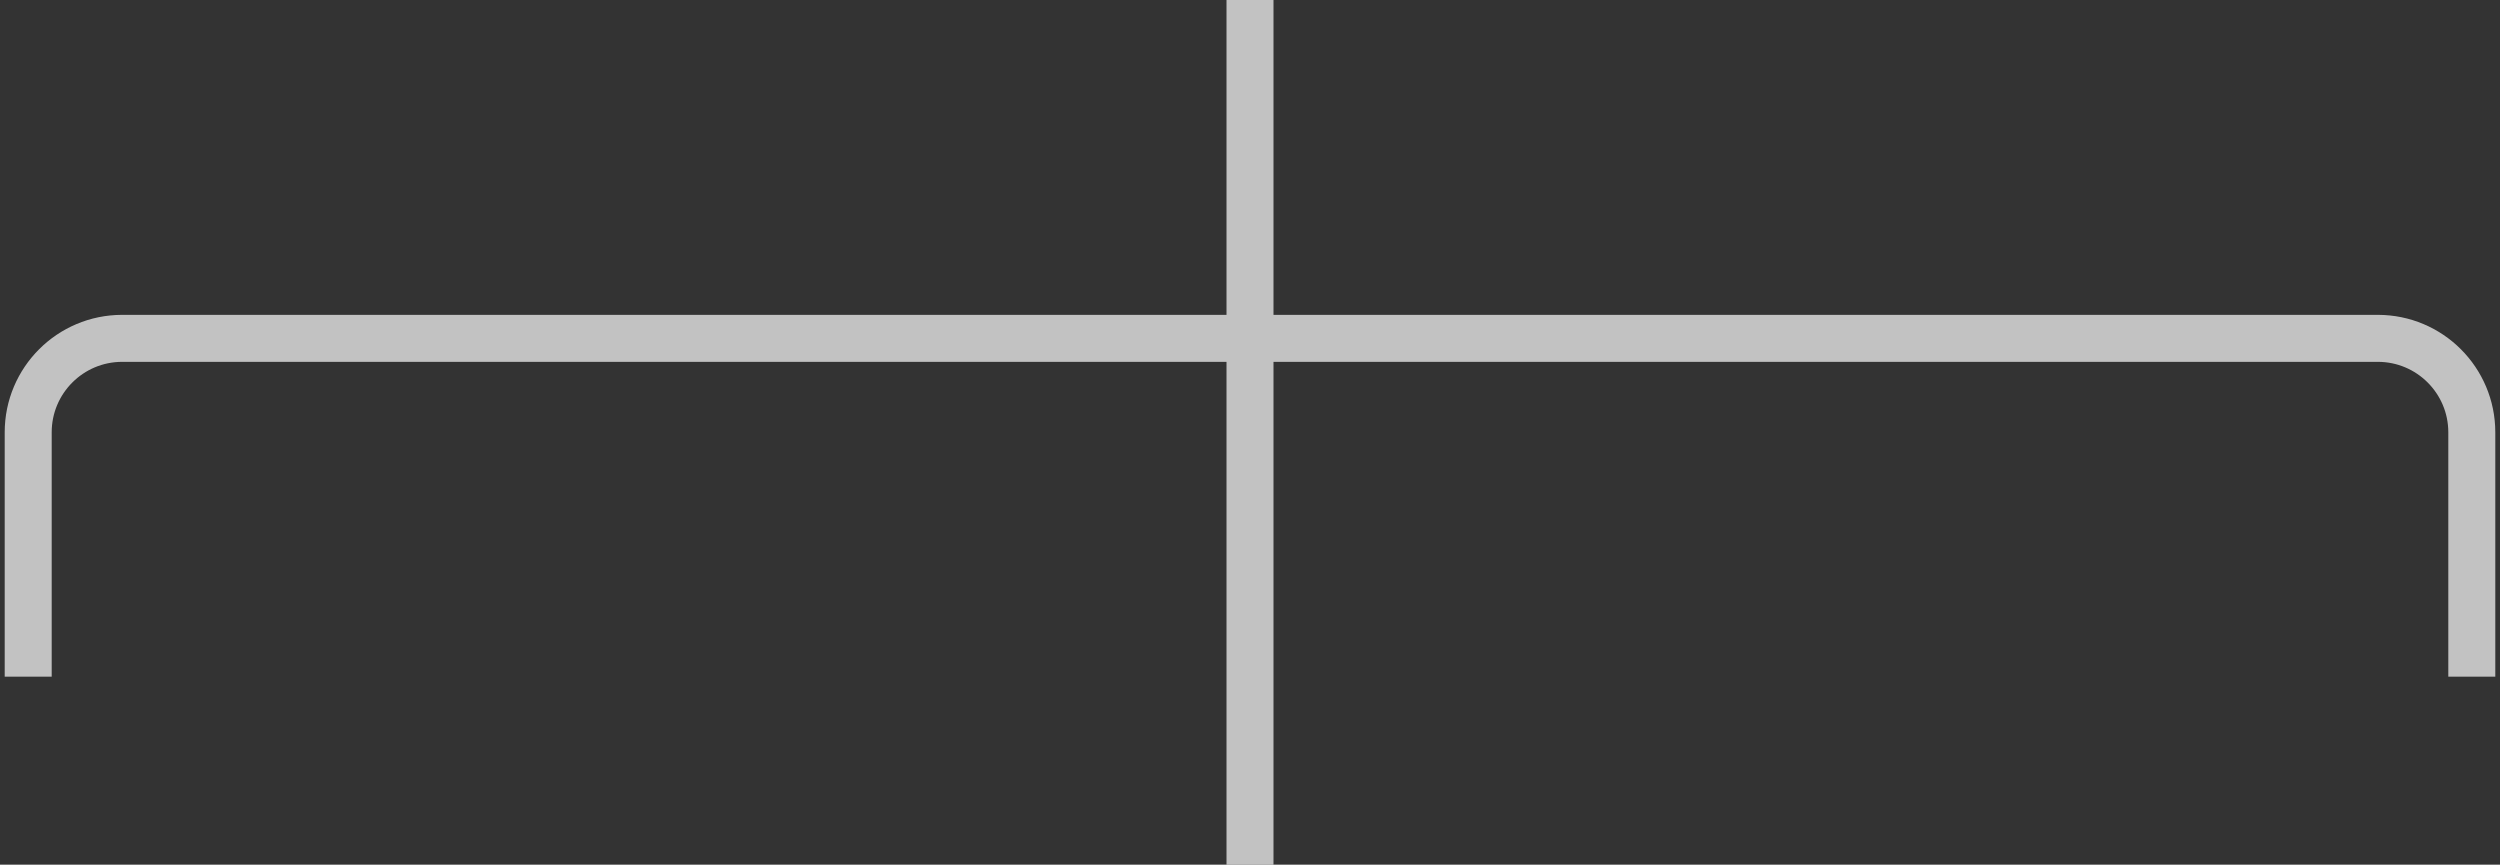 <svg width="266" height="92" viewBox="0 0 266 92" fill="none" xmlns="http://www.w3.org/2000/svg">
<rect x="0" y="0" width="266" height="92" fill="#333333" stroke="none"/>
<path d="M133 0V36M133 92V36M133 36H13C7.477 36 3 40.477 3 46V72M133 36H253C258.523 36 263 40.477 263 46V72" stroke="white" stroke-opacity="0.7" stroke-width="5"/>
</svg>
